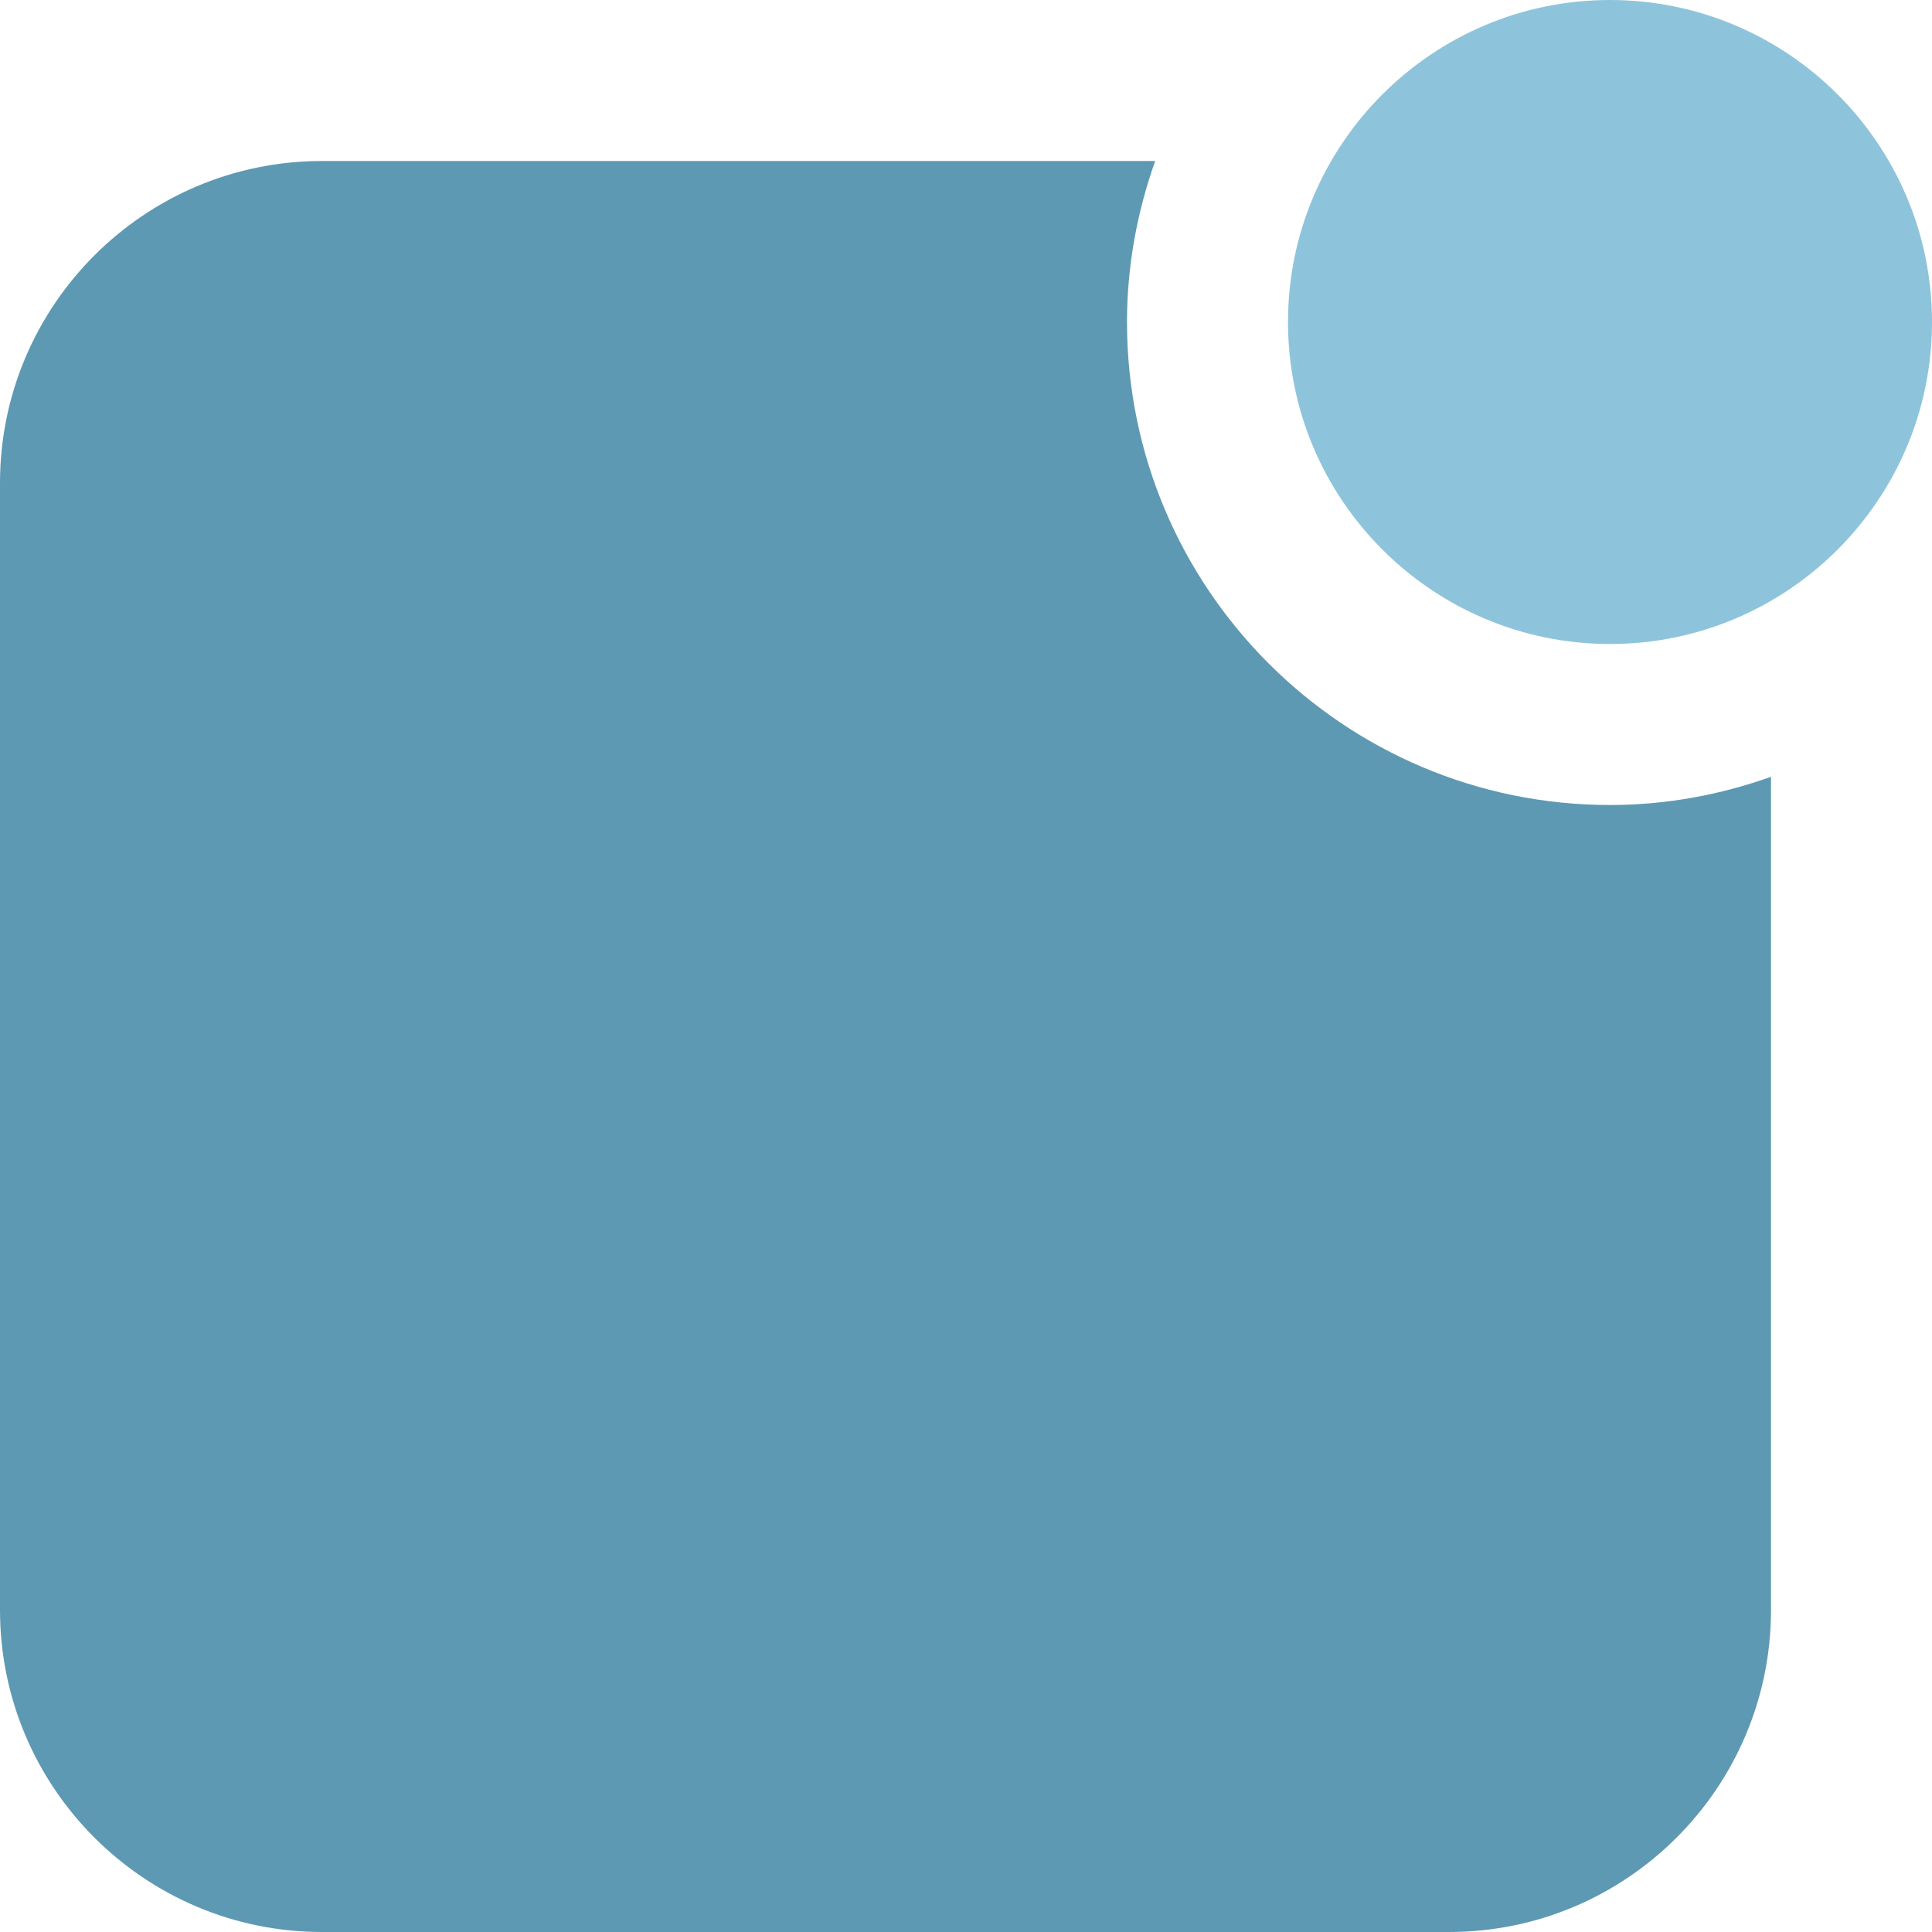 <?xml version="1.0" encoding="UTF-8"?>
<svg width="27px" height="27px" viewBox="0 0 27 27" version="1.1" xmlns="http://www.w3.org/2000/svg" xmlns:xlink="http://www.w3.org/1999/xlink">
    <!-- Generator: Sketch 43.2 (39069) - http://www.bohemiancoding.com/sketch -->
    <title>Group 5 Copy</title>
    <desc>Created with Sketch.</desc>
    <defs></defs>
    <g id="Page-1" stroke="none" stroke-width="1" fill="none" fill-rule="evenodd">
        <g id="Artboard" transform="translate(-906, -42)" fill-rule="nonzero">
            <g id="Group-5-Copy" transform="translate(906, 42)">
                <path d="M22.5,0 C20.018,0 18,2.018 18,4.5 C18,6.982 20.018,9 22.5,9 C24.982,9 27,6.982 27,4.5 C27,2.018 24.982,0 22.5,0 Z" id="Shape" fill="#8EC4DB"></path>
                <path d="M15.75,4.5 C15.75,3.71 15.894,2.955 16.144,2.25 L4.5,2.25 C2.018,2.25 0,4.268 0,6.75 L0,22.5 C0,24.982 2.018,27 4.5,27 L20.25,27 C22.732,27 24.75,24.982 24.75,22.5 L24.75,10.856 C24.045,11.107 23.29,11.25 22.5,11.25 C18.777,11.25 15.75,8.223 15.75,4.5 Z" id="Shape" fill="#5E99B3"></path>
            </g>
        </g>
    </g>
</svg>